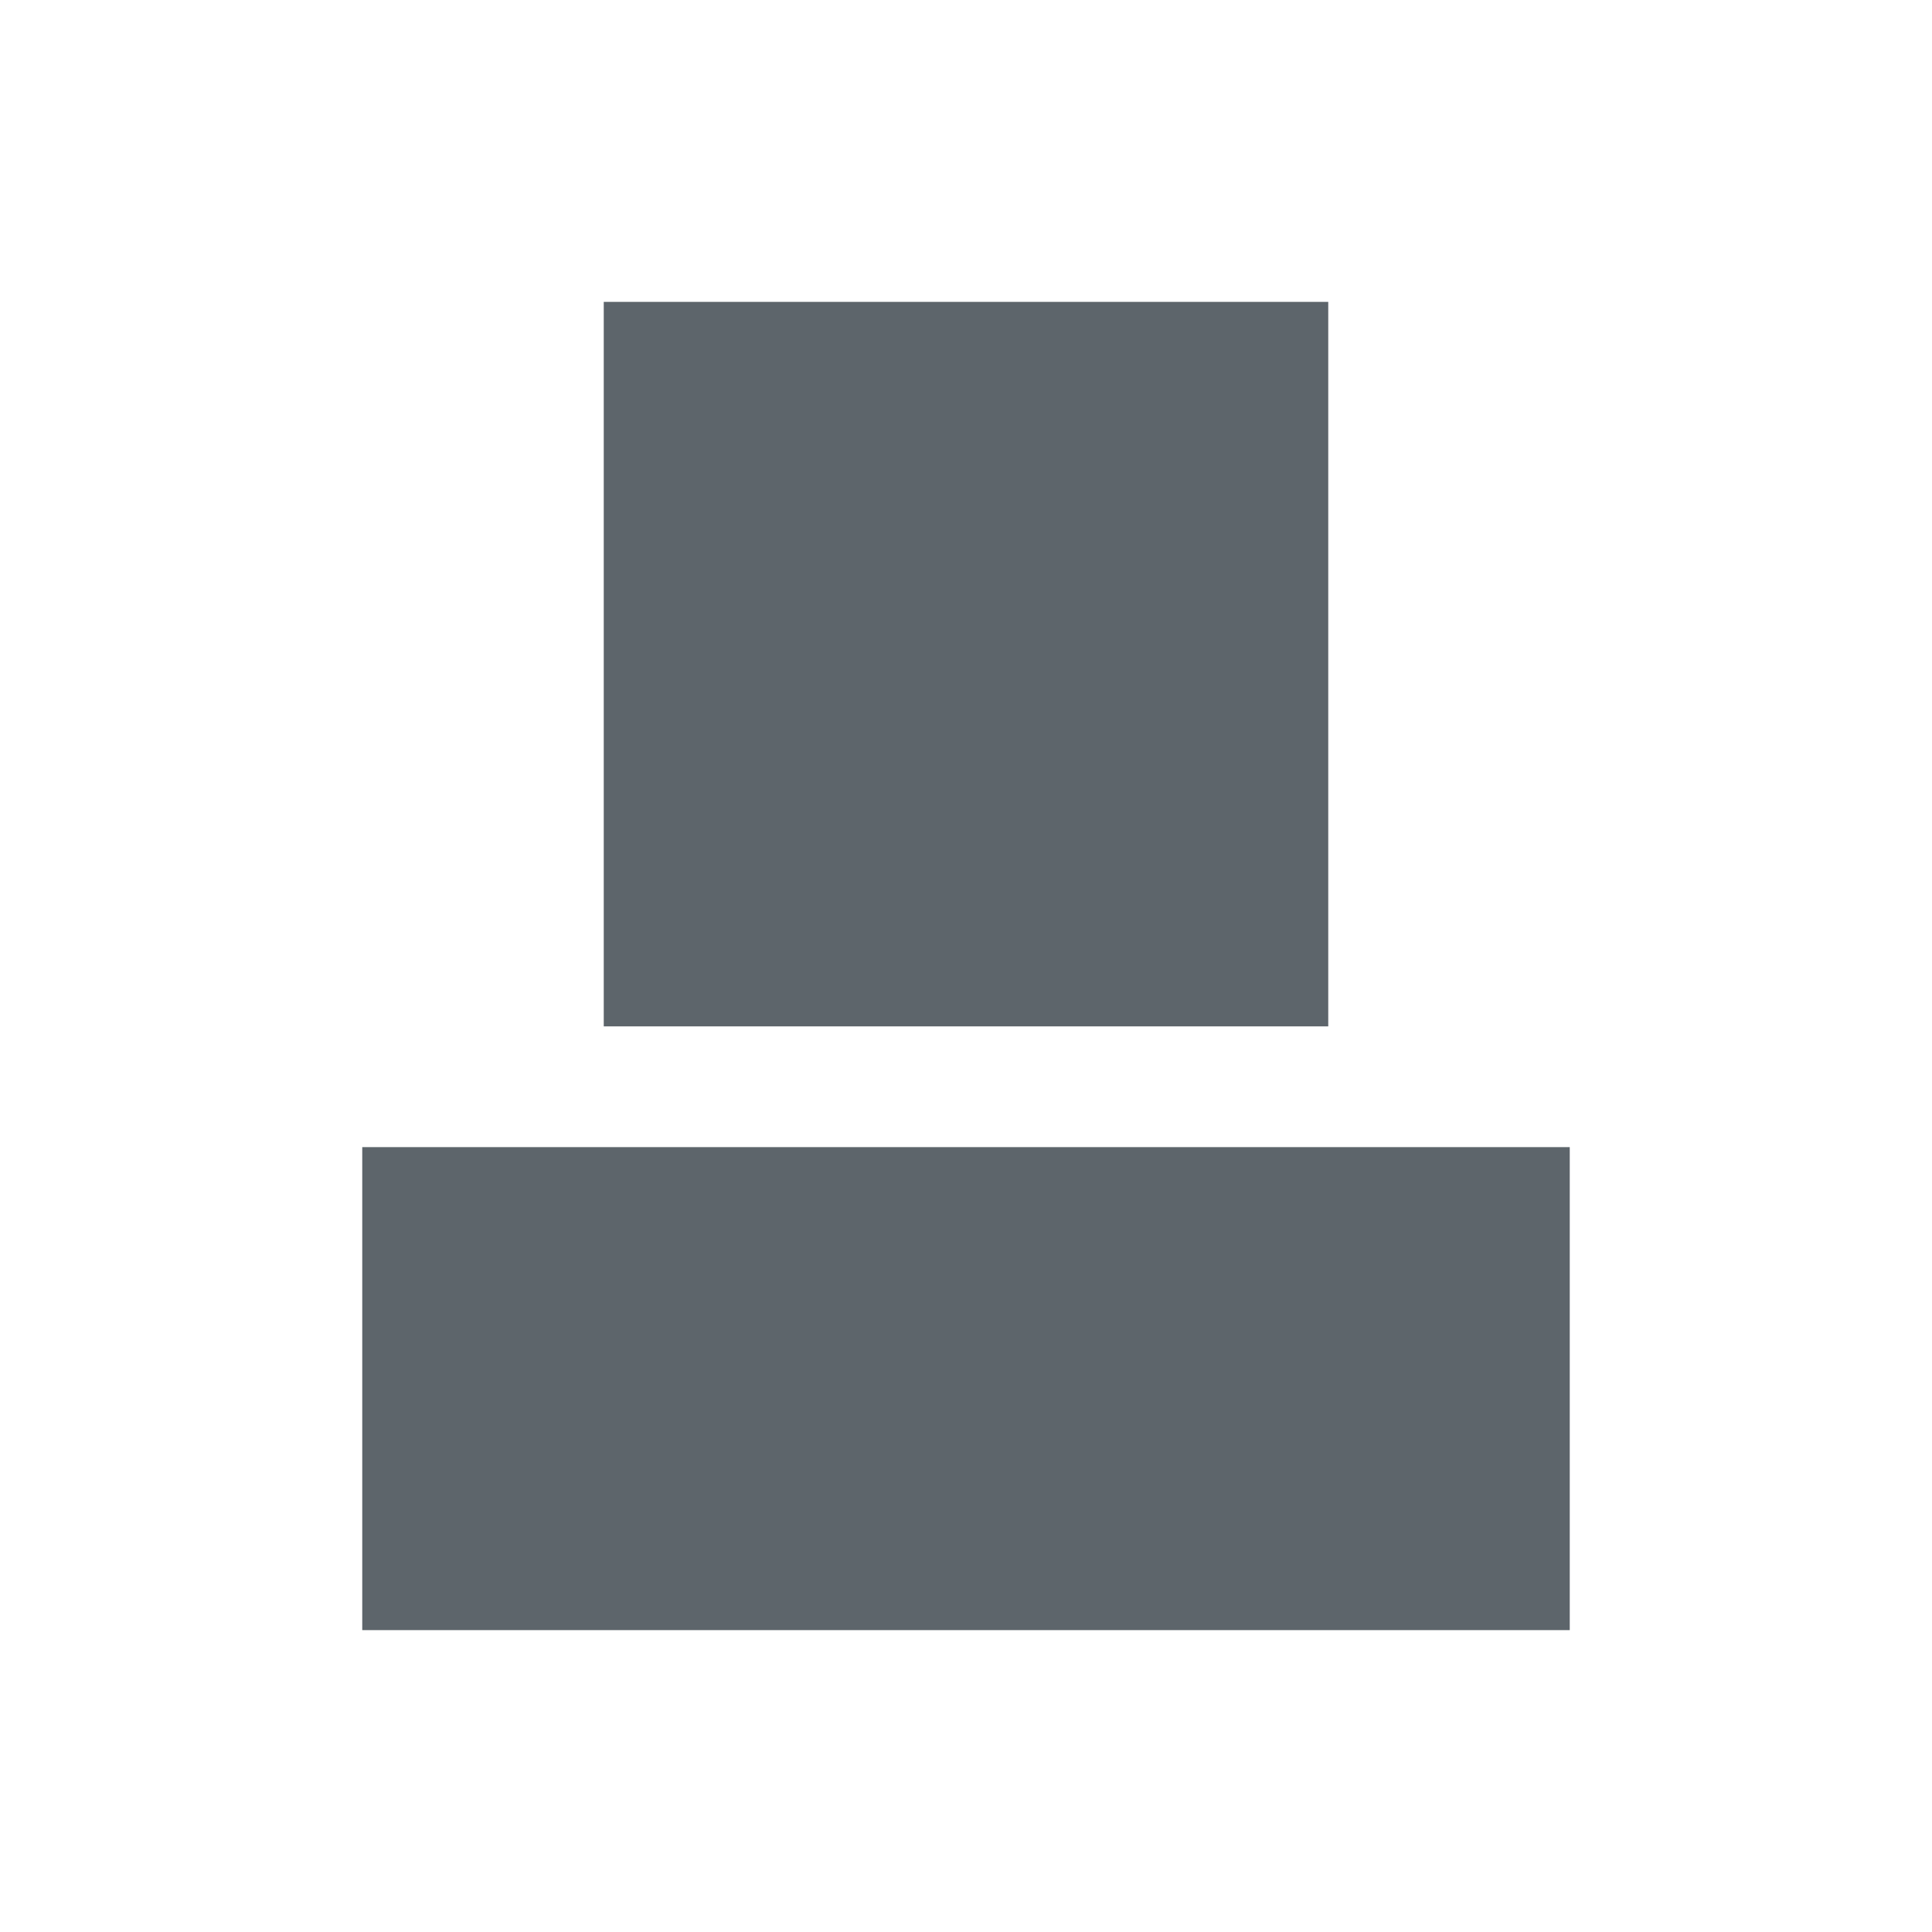 <svg xmlns="http://www.w3.org/2000/svg" width="16" height="16"><defs><style id="current-color-scheme" type="text/css"></style></defs><path d="M5 2.5v6h6v-6H5zm-2 7v4h10v-4H3z" fill="currentColor" color="#5d656b"/></svg>